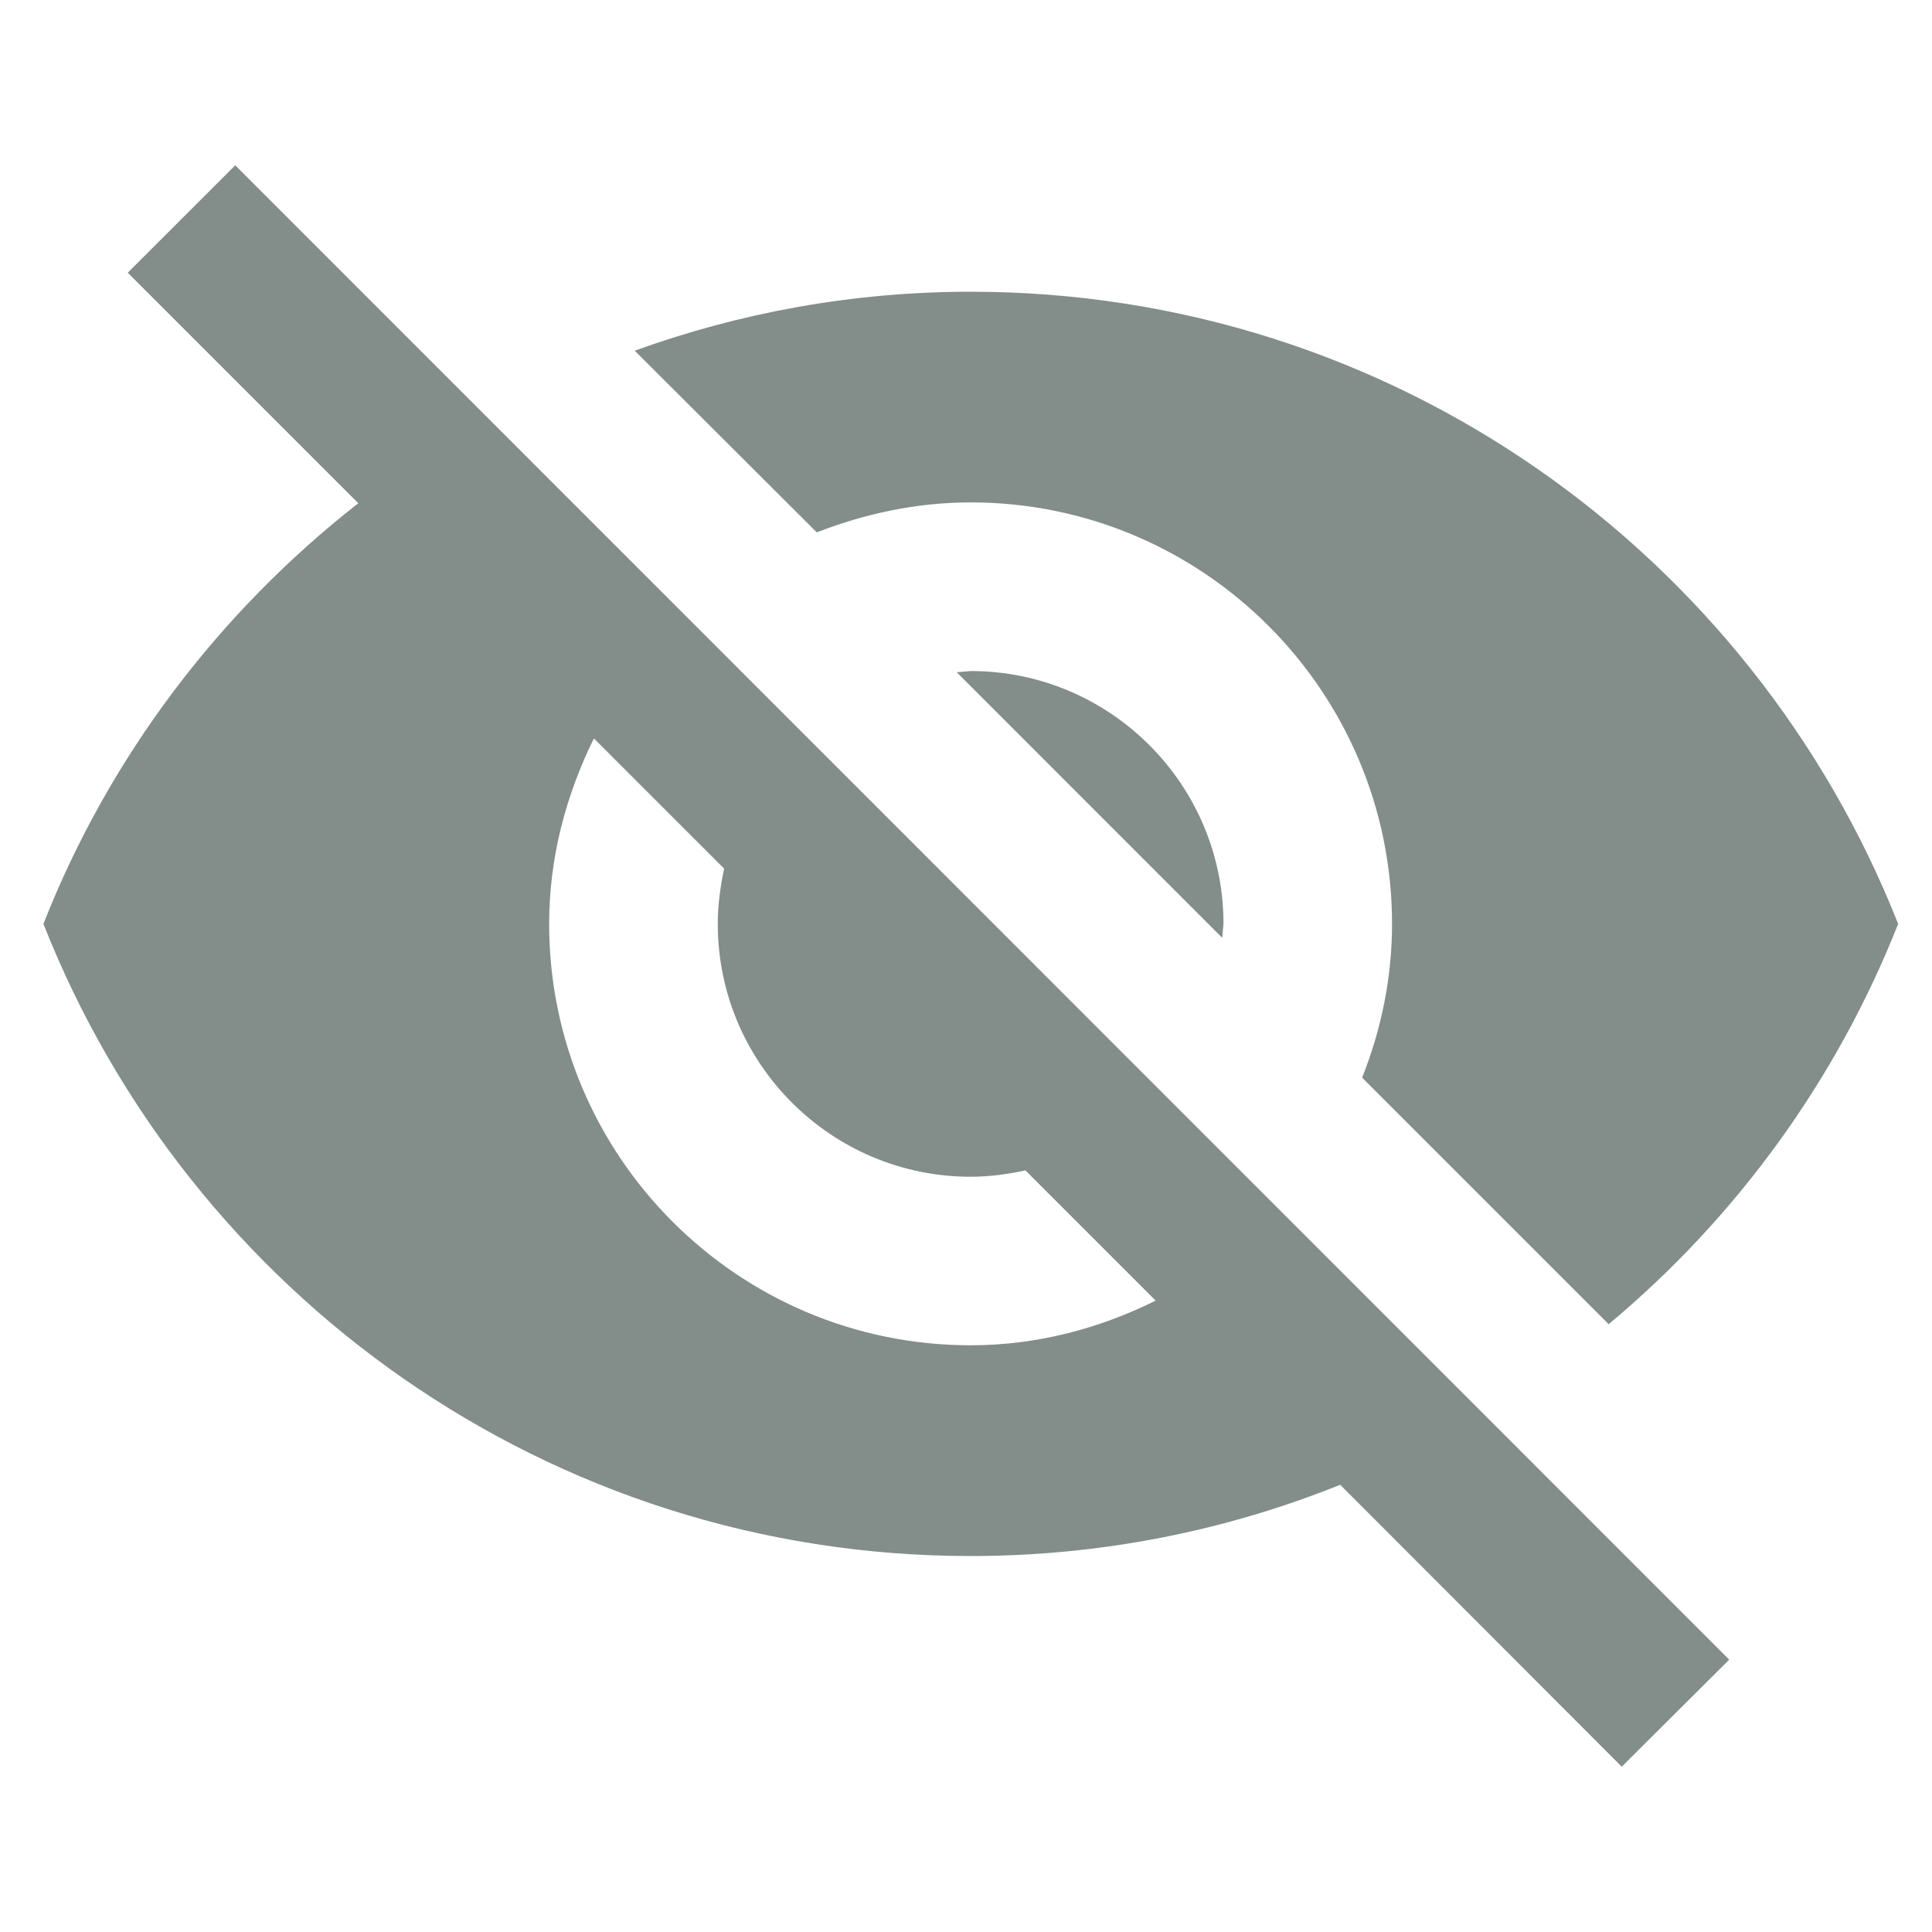 <svg width="25" height="25" viewBox="0 0 25 25" fill="none" xmlns="http://www.w3.org/2000/svg">
<g id="invisible 1" clip-path="url(#clip0_279_48)">
<g id="Group">
<g id="Group_2">
<g id="Group_3">
<path id="Vector" d="M12.38 8.699L15.815 12.135L15.832 11.955C15.832 10.15 14.365 8.683 12.56 8.683L12.38 8.699Z" fill="#081D14" fill-opacity="0.5"/>
<path id="Vector_2" d="M12.56 6.501C15.57 6.501 18.013 8.945 18.013 11.955C18.013 12.658 17.871 13.329 17.626 13.945L20.816 17.135C22.463 15.761 23.761 13.983 24.562 11.955C22.67 7.167 18.018 3.775 12.56 3.775C11.033 3.775 9.571 4.047 8.213 4.538L10.569 6.889C11.185 6.649 11.856 6.501 12.56 6.501Z" fill="#081D14" fill-opacity="0.5"/>
<path id="Vector_3" d="M1.653 3.529L4.14 6.016L4.636 6.512C2.837 7.919 1.413 9.79 0.562 11.955C2.449 16.743 7.106 20.135 12.56 20.135C14.25 20.135 15.864 19.807 17.342 19.213L17.806 19.677L20.985 22.861L22.376 21.476L3.044 2.139L1.653 3.529ZM7.685 9.555L9.37 11.24C9.321 11.475 9.288 11.709 9.288 11.955C9.288 13.76 10.755 15.227 12.56 15.227C12.805 15.227 13.04 15.194 13.269 15.145L14.954 16.83C14.229 17.19 13.421 17.408 12.56 17.408C9.55 17.408 7.106 14.965 7.106 11.955C7.106 11.093 7.325 10.286 7.685 9.555Z" fill="#081D14" fill-opacity="0.5"/>
</g>
</g>
</g>
</g>
<defs>
<clipPath id="clip0_279_48">
<rect width="24" height="24" fill="white" transform="translate(0.562 0.5)"/>
</clipPath>
</defs>
</svg>
